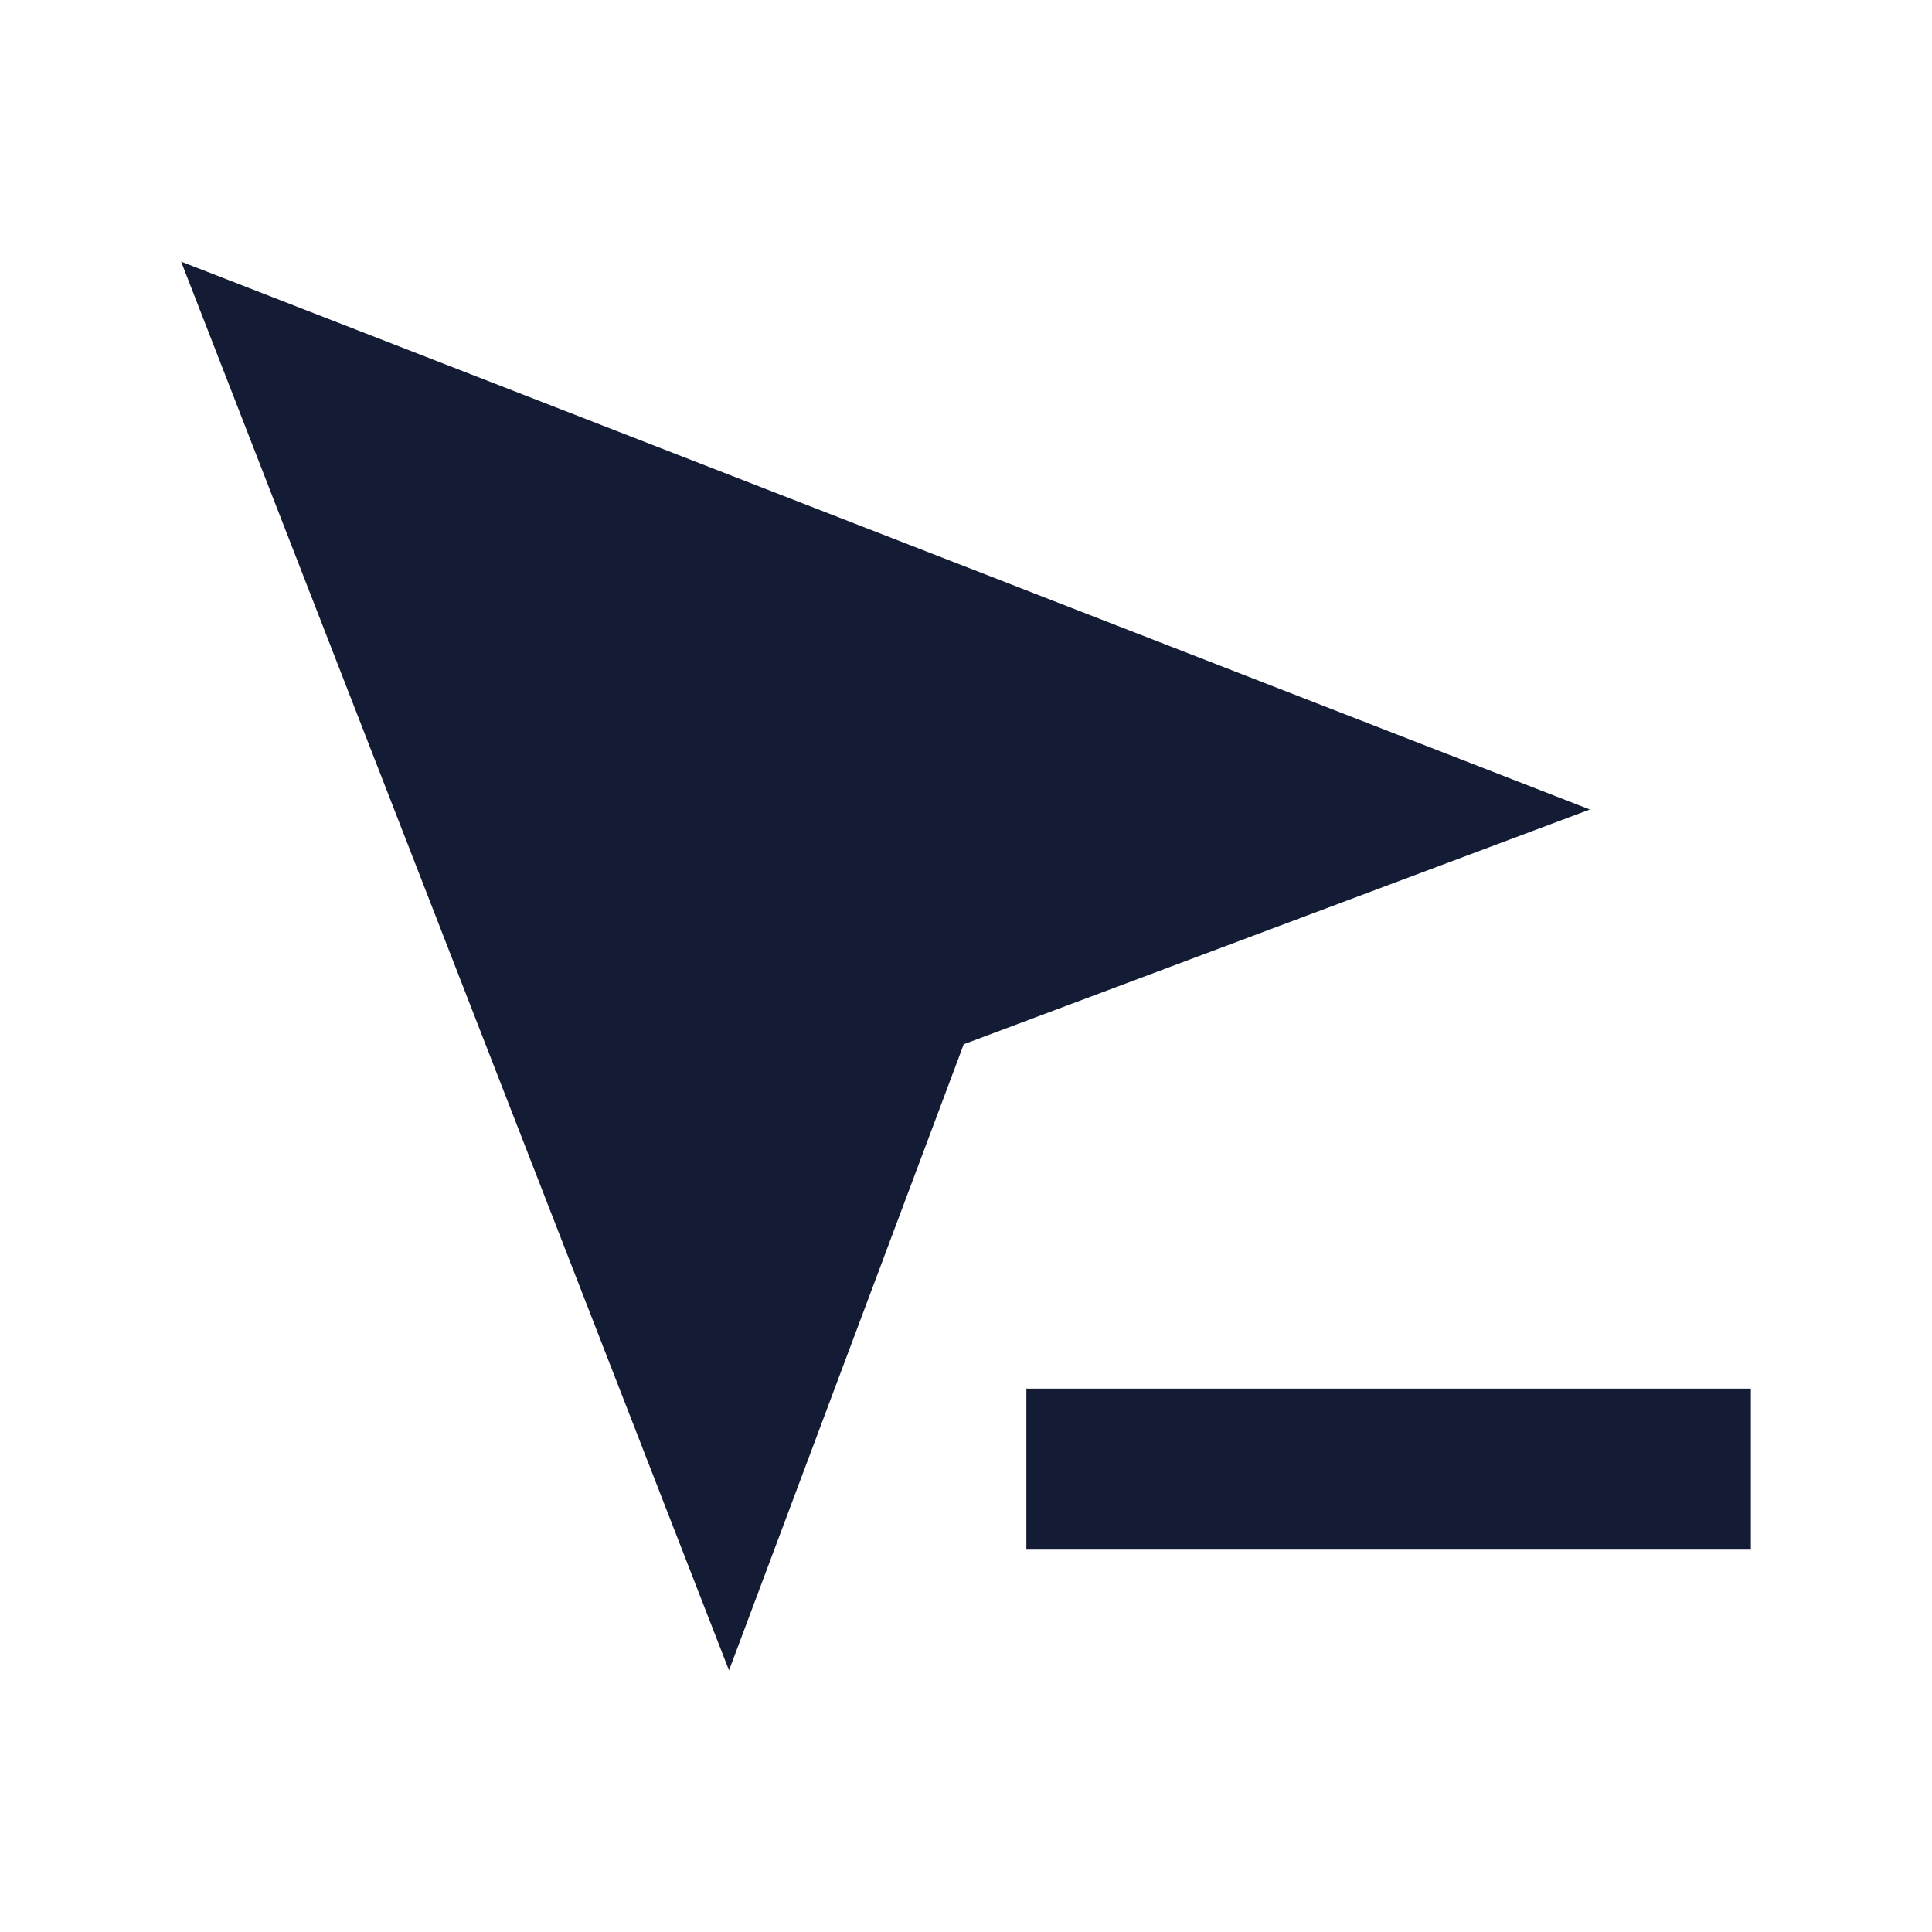 <svg width="24" height="24" viewBox="0 0 24 24" fill="none" xmlns="http://www.w3.org/2000/svg">
<path fill-rule="evenodd" clip-rule="evenodd" d="M12.75 17.25L21.75 17.25V19.25L12.75 19.25L12.75 17.25Z" fill="#141B34"/>
<path d="M2.25 3.25L19.75 10.056L11.972 12.972L9.056 20.75L2.25 3.25Z" fill="#141B34"/>
</svg>
